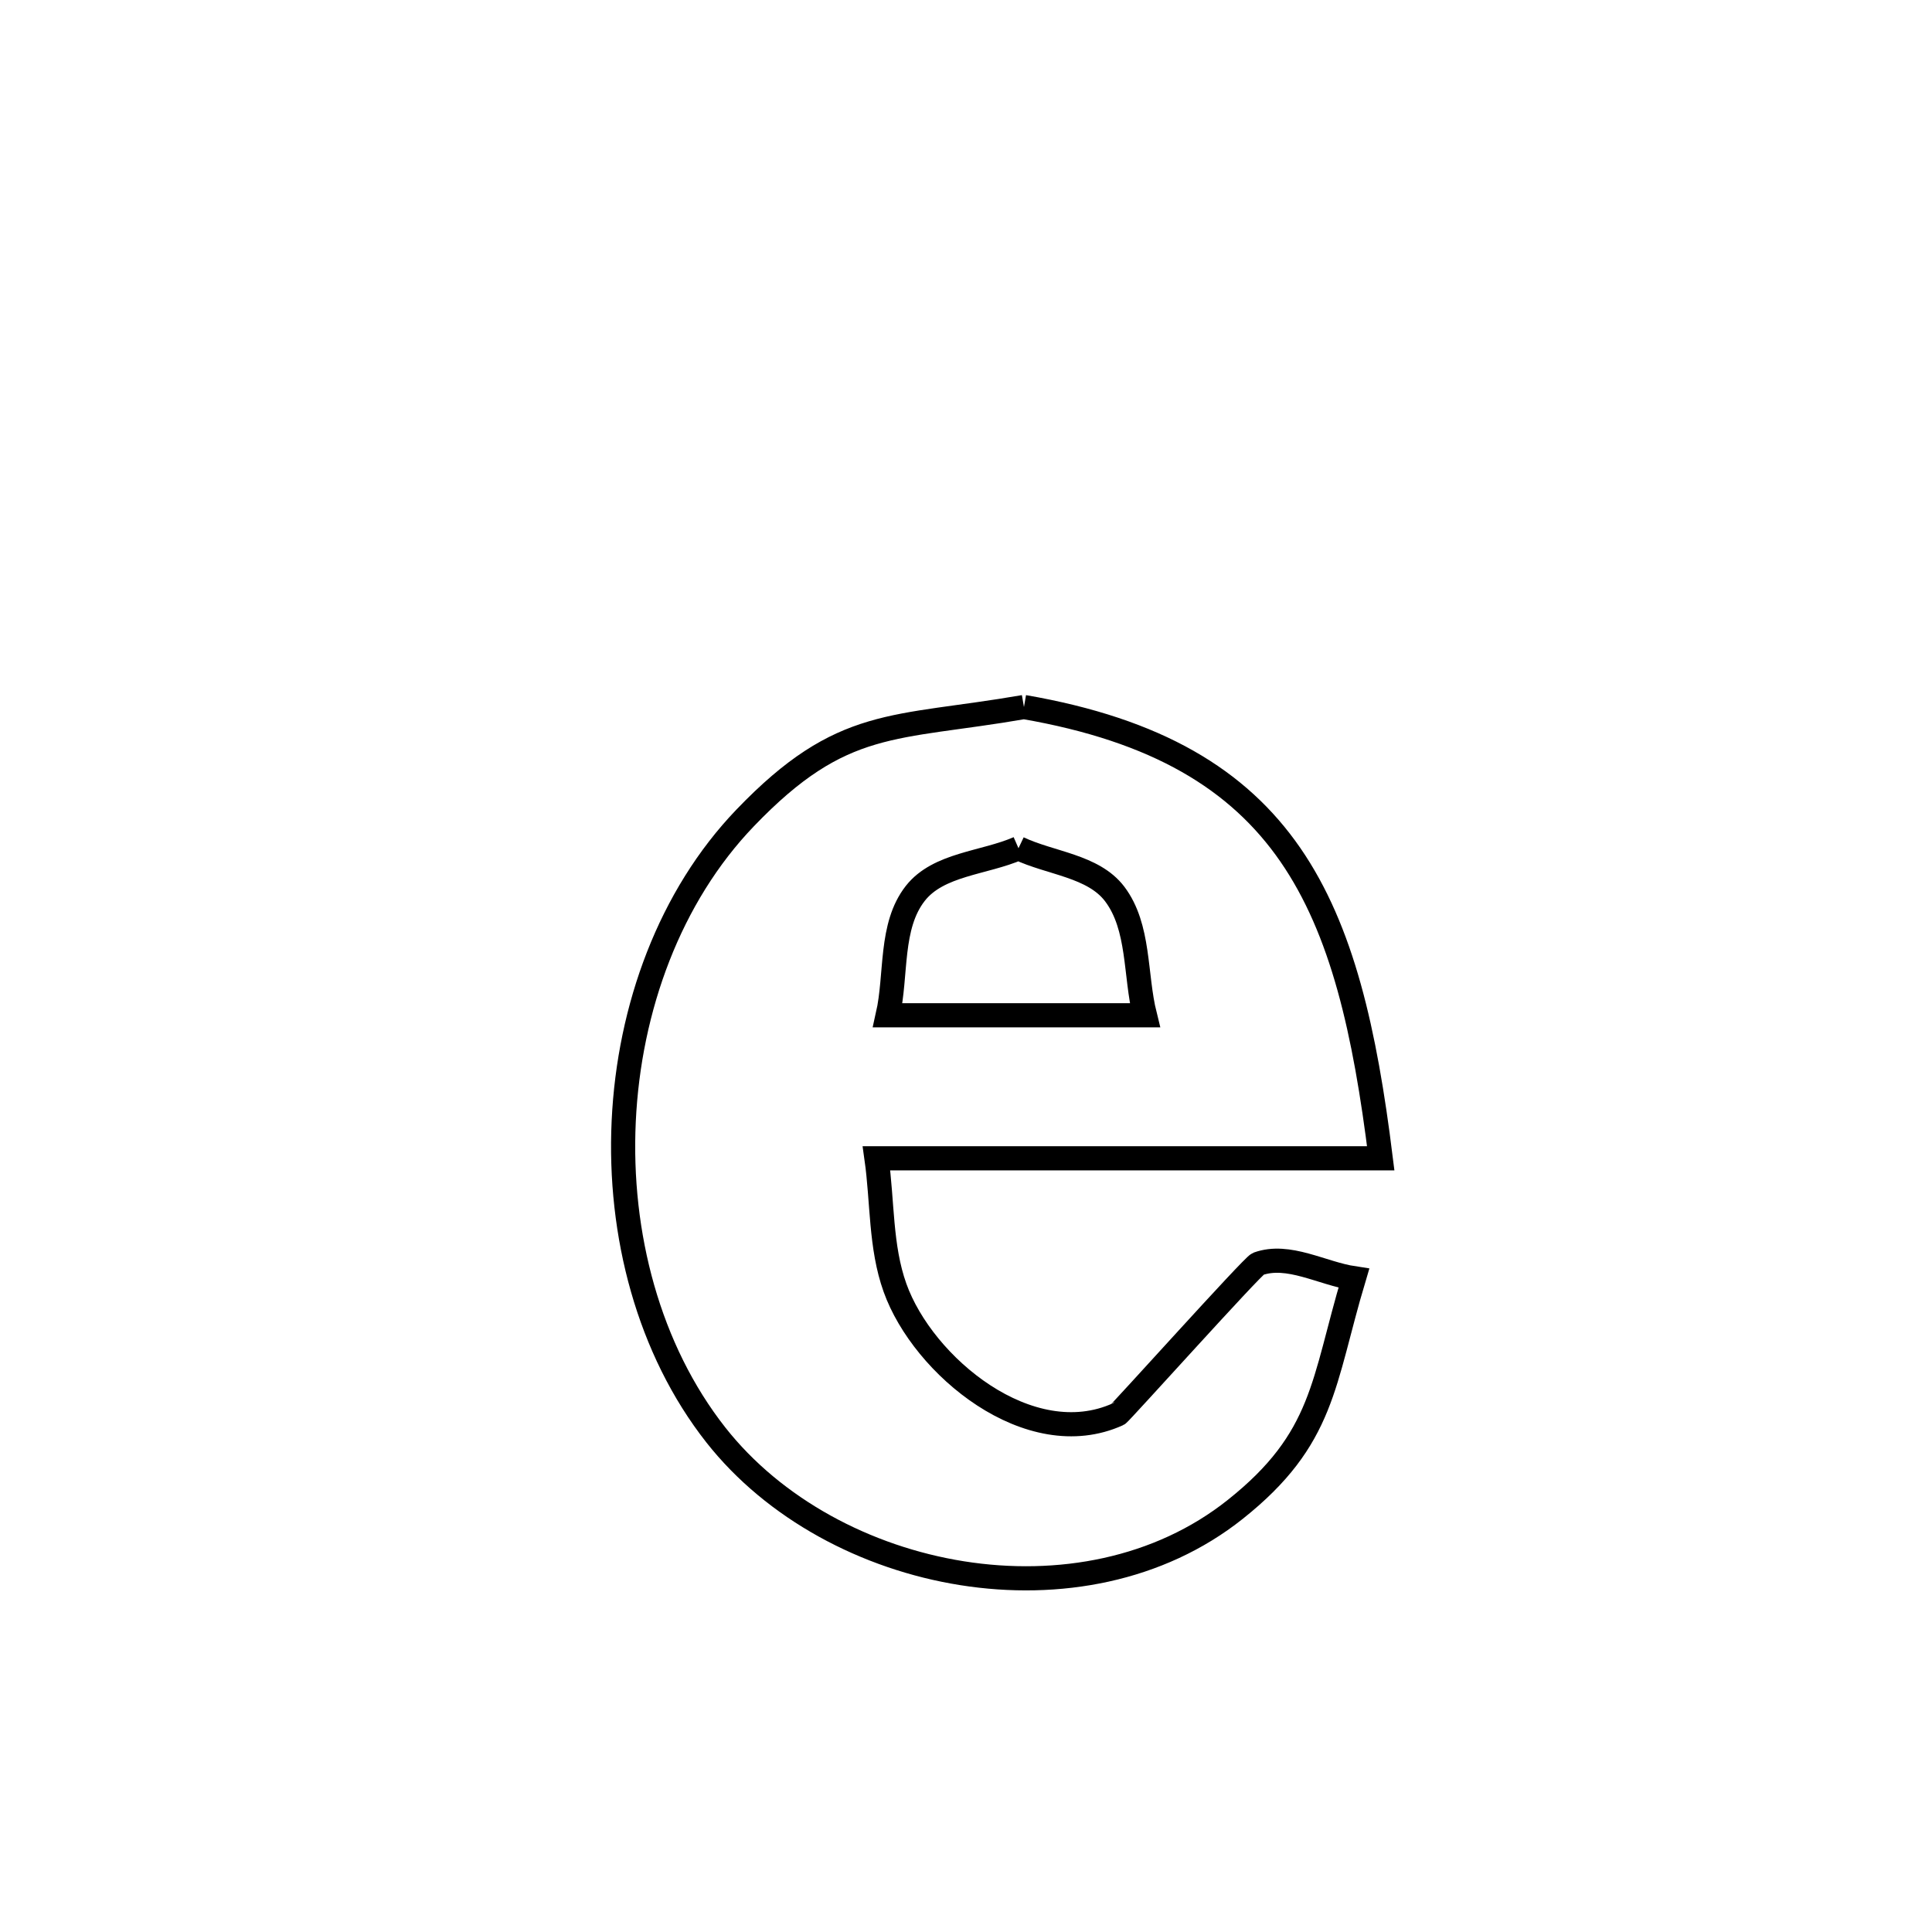 <svg xmlns="http://www.w3.org/2000/svg" viewBox="0.0 0.0 24.0 24.0" height="200px" width="200px"><path fill="none" stroke="black" stroke-width=".3" stroke-opacity="1.0"  filling="0" d="M12.72 8.783 L12.72 8.783 C14.373 9.069 15.383 9.683 16.029 10.618 C16.675 11.554 16.956 12.812 17.152 14.389 L17.152 14.389 C15.064 14.389 12.976 14.389 10.888 14.389 L10.888 14.389 C10.964 14.925 10.935 15.487 11.118 15.997 C11.465 16.969 12.789 18.067 13.888 17.568 C13.917 17.555 15.562 15.723 15.628 15.7 C16.006 15.565 16.421 15.819 16.818 15.879 L16.818 15.879 C16.43 17.176 16.454 17.868 15.345 18.75 C13.45 20.259 10.34 19.664 8.892 17.825 C8.059 16.765 7.682 15.336 7.748 13.928 C7.814 12.52 8.322 11.133 9.258 10.159 C10.465 8.902 11.099 9.064 12.72 8.783 L12.72 8.783"></path>
<path fill="none" stroke="black" stroke-width=".3" stroke-opacity="1.0"  filling="0" d="M12.652 10.537 L12.652 10.537 C13.05 10.726 13.58 10.754 13.847 11.105 C14.159 11.518 14.097 12.11 14.222 12.612 L14.222 12.612 C13.157 12.612 12.093 12.612 11.028 12.612 L11.028 12.612 C11.142 12.107 11.051 11.506 11.37 11.098 C11.658 10.731 12.225 10.724 12.652 10.537 L12.652 10.537"></path></svg>